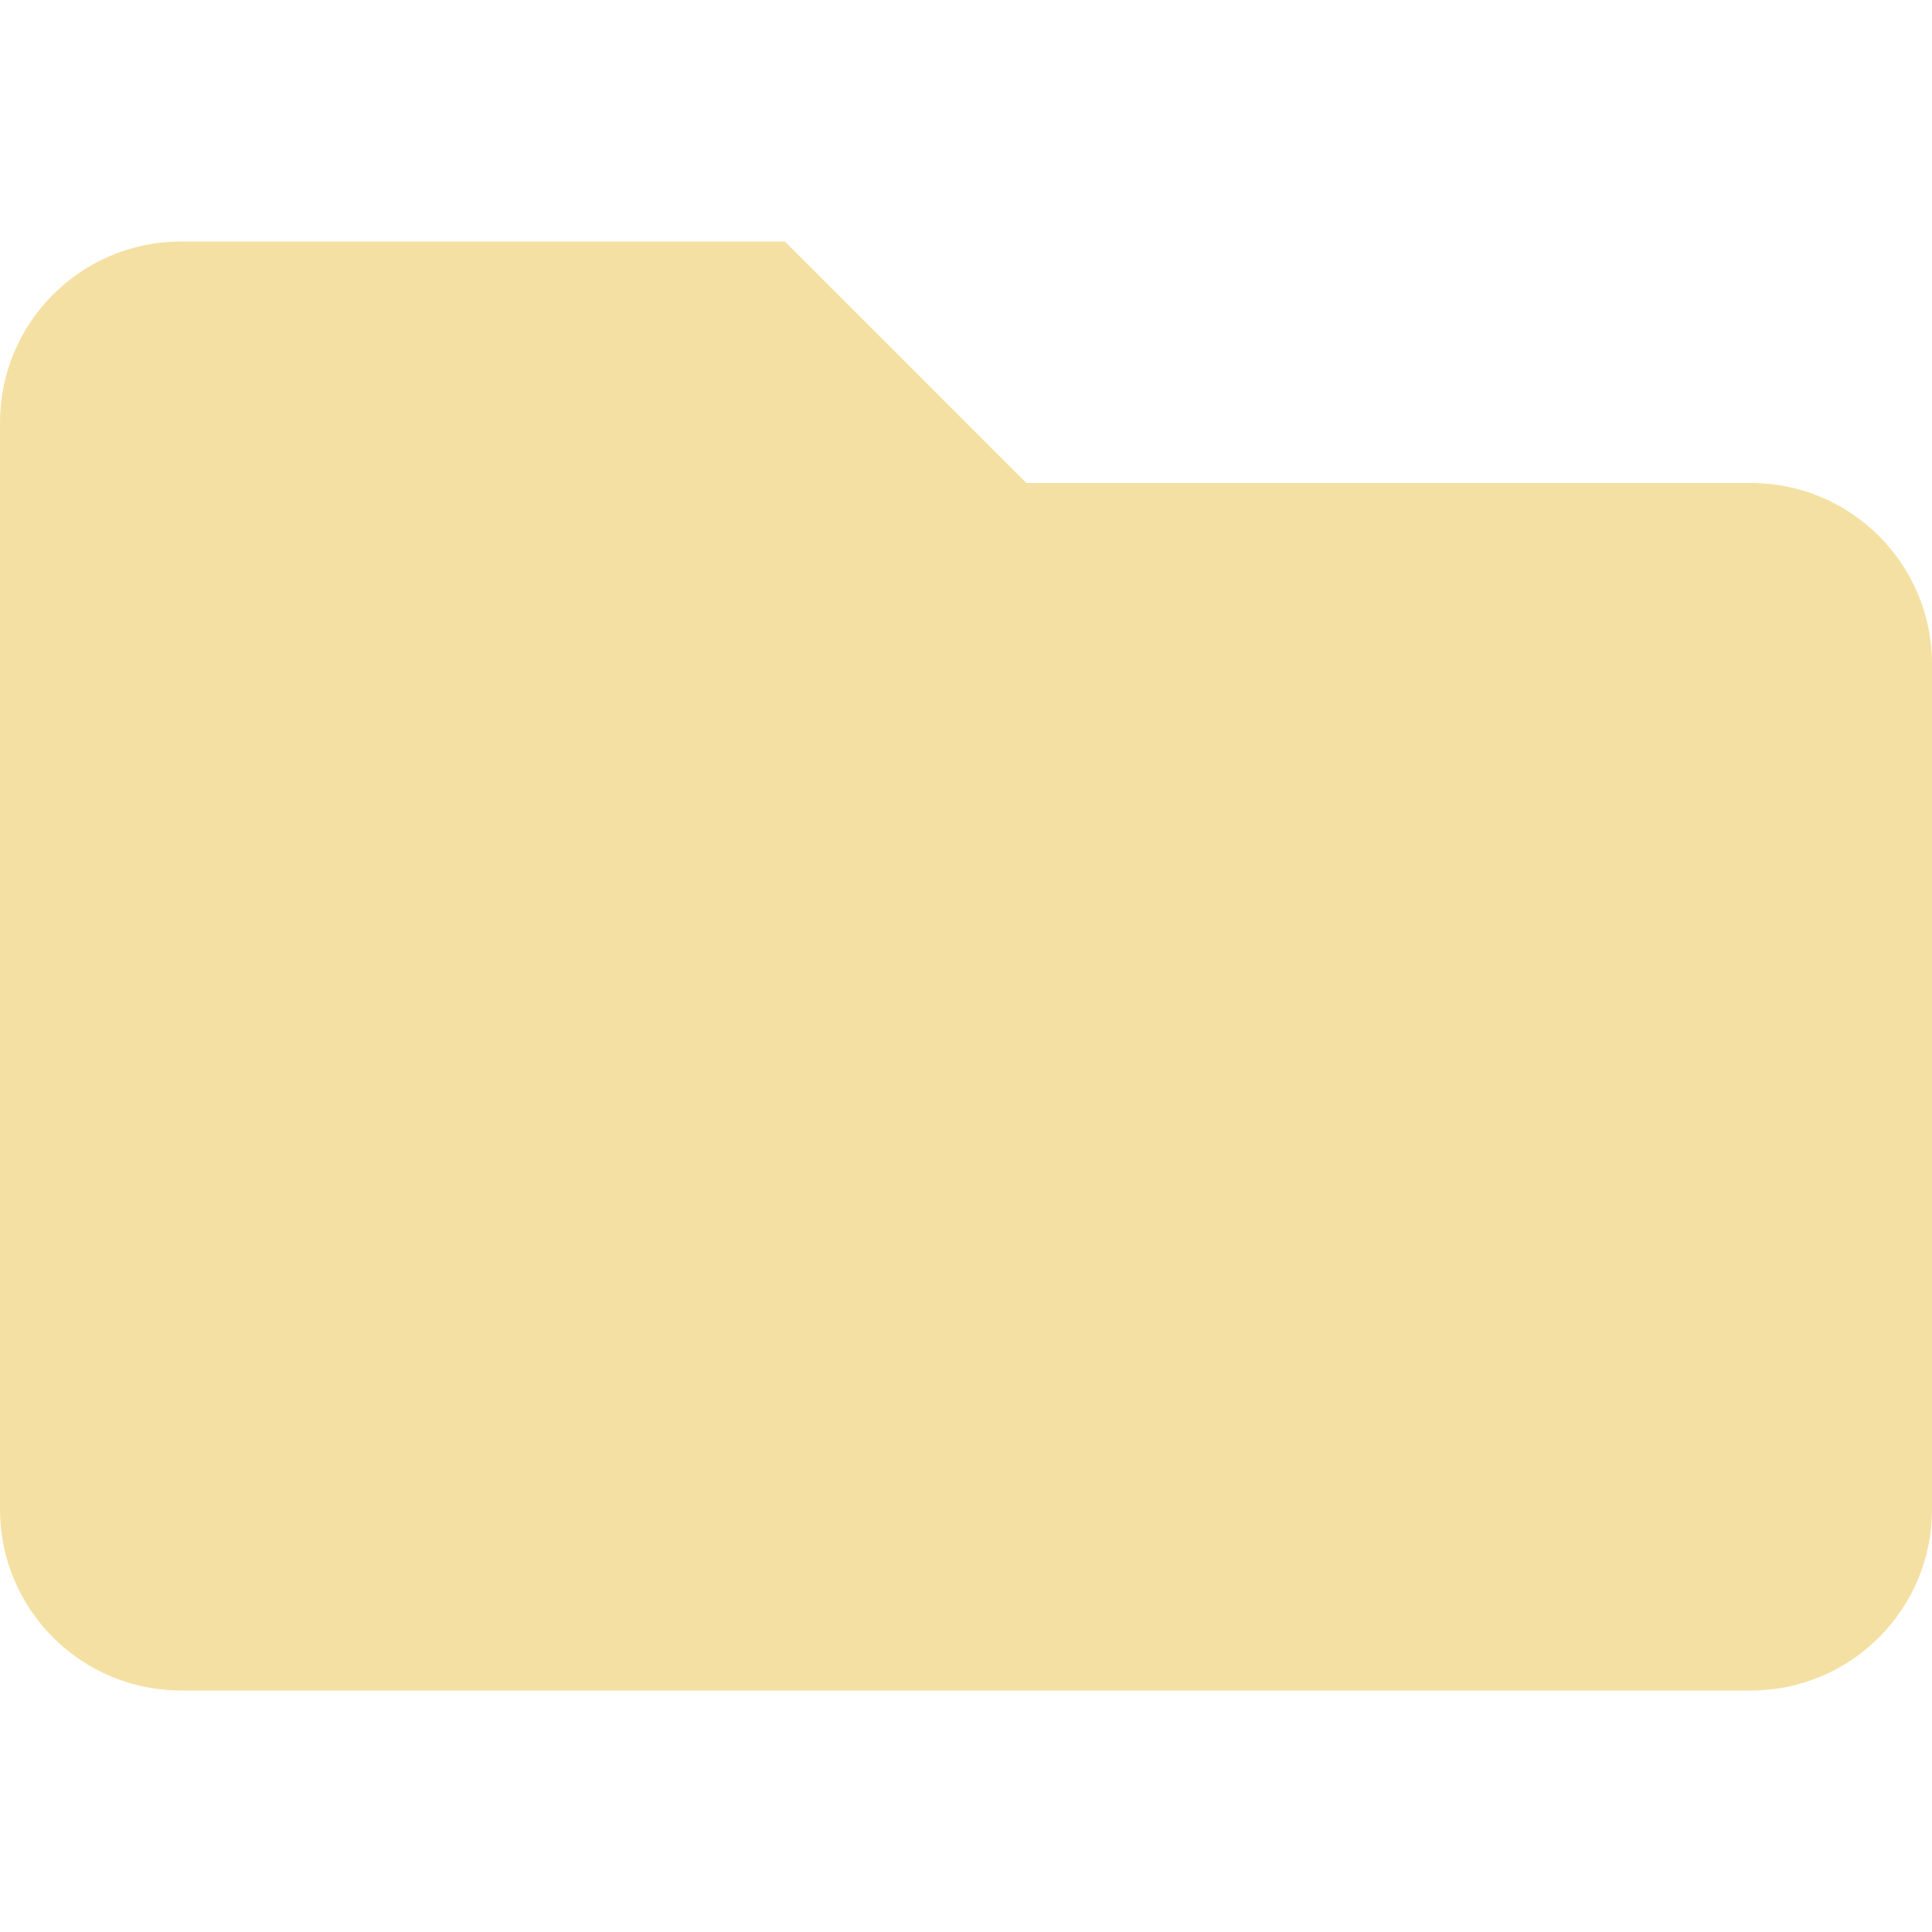 <svg xmlns="http://www.w3.org/2000/svg" viewBox="0 0 32 32"><path fill="#f5e0a3" d="M 29,8 H 17 L 13,4 H 3 C 1.343,4 0,5.343 0,7 v 18 c 0,1.657 1.343,3 3,3 h 26 c 1.657,0 3,-1.343 3,-3 V 11 C 32,9.343 30.657,8 29,8 Z" /></svg>

